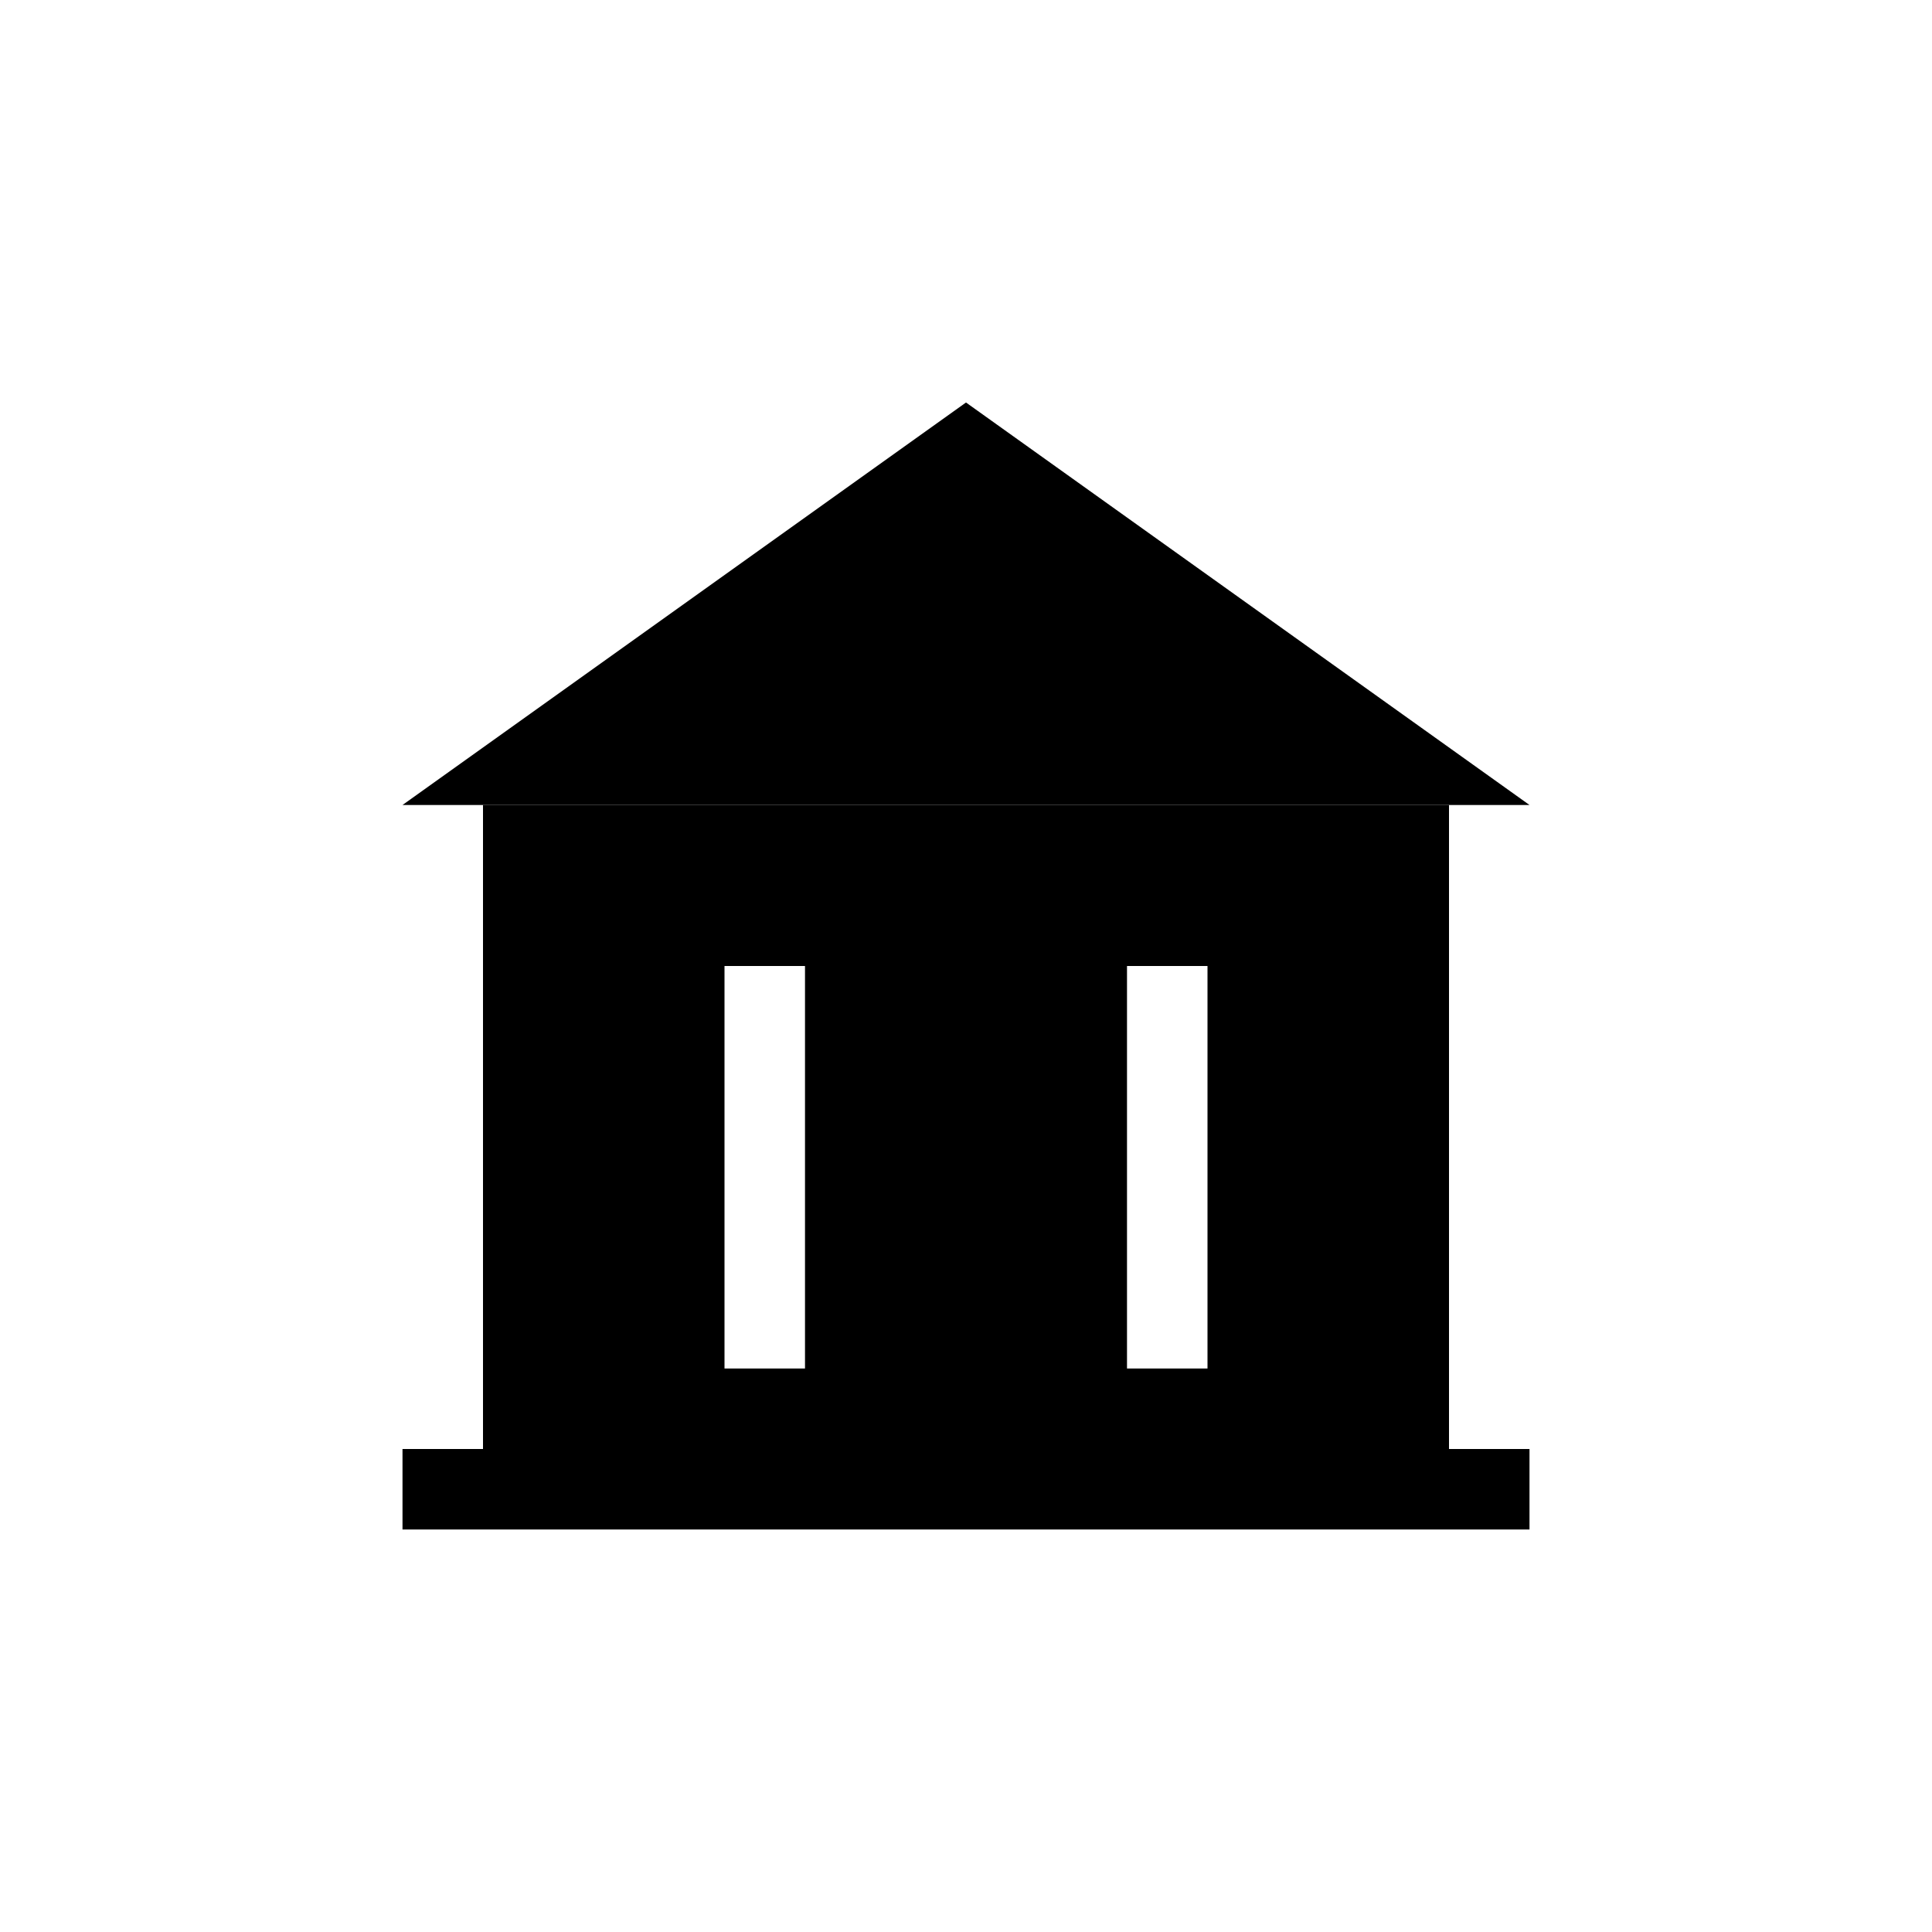 <?xml version="1.0" standalone="no"?><!DOCTYPE svg PUBLIC "-//W3C//DTD SVG 1.1//EN"
  "http://www.w3.org/Graphics/SVG/1.1/DTD/svg11.dtd">
<svg t="1637217964248" class="icon" viewBox="0 0 1024 1024" version="1.1" xmlns="http://www.w3.org/2000/svg" p-id="4992"
     xmlns:xlink="http://www.w3.org/1999/xlink" width="16" height="16">
  <defs>
    <style type="text/css"></style>
  </defs>
  <path d="M810.667 426.667H213.333l298.667-213.333z" p-id="4993"></path>
  <path
    d="M768 768v-341.333H256v341.333H213.333v42.667h597.333v-42.667h-42.667z m-170.667-256h42.667v213.333h-42.667v-213.333z m-213.333 0h42.667v213.333H384v-213.333z"
    p-id="4994"></path>
</svg>
